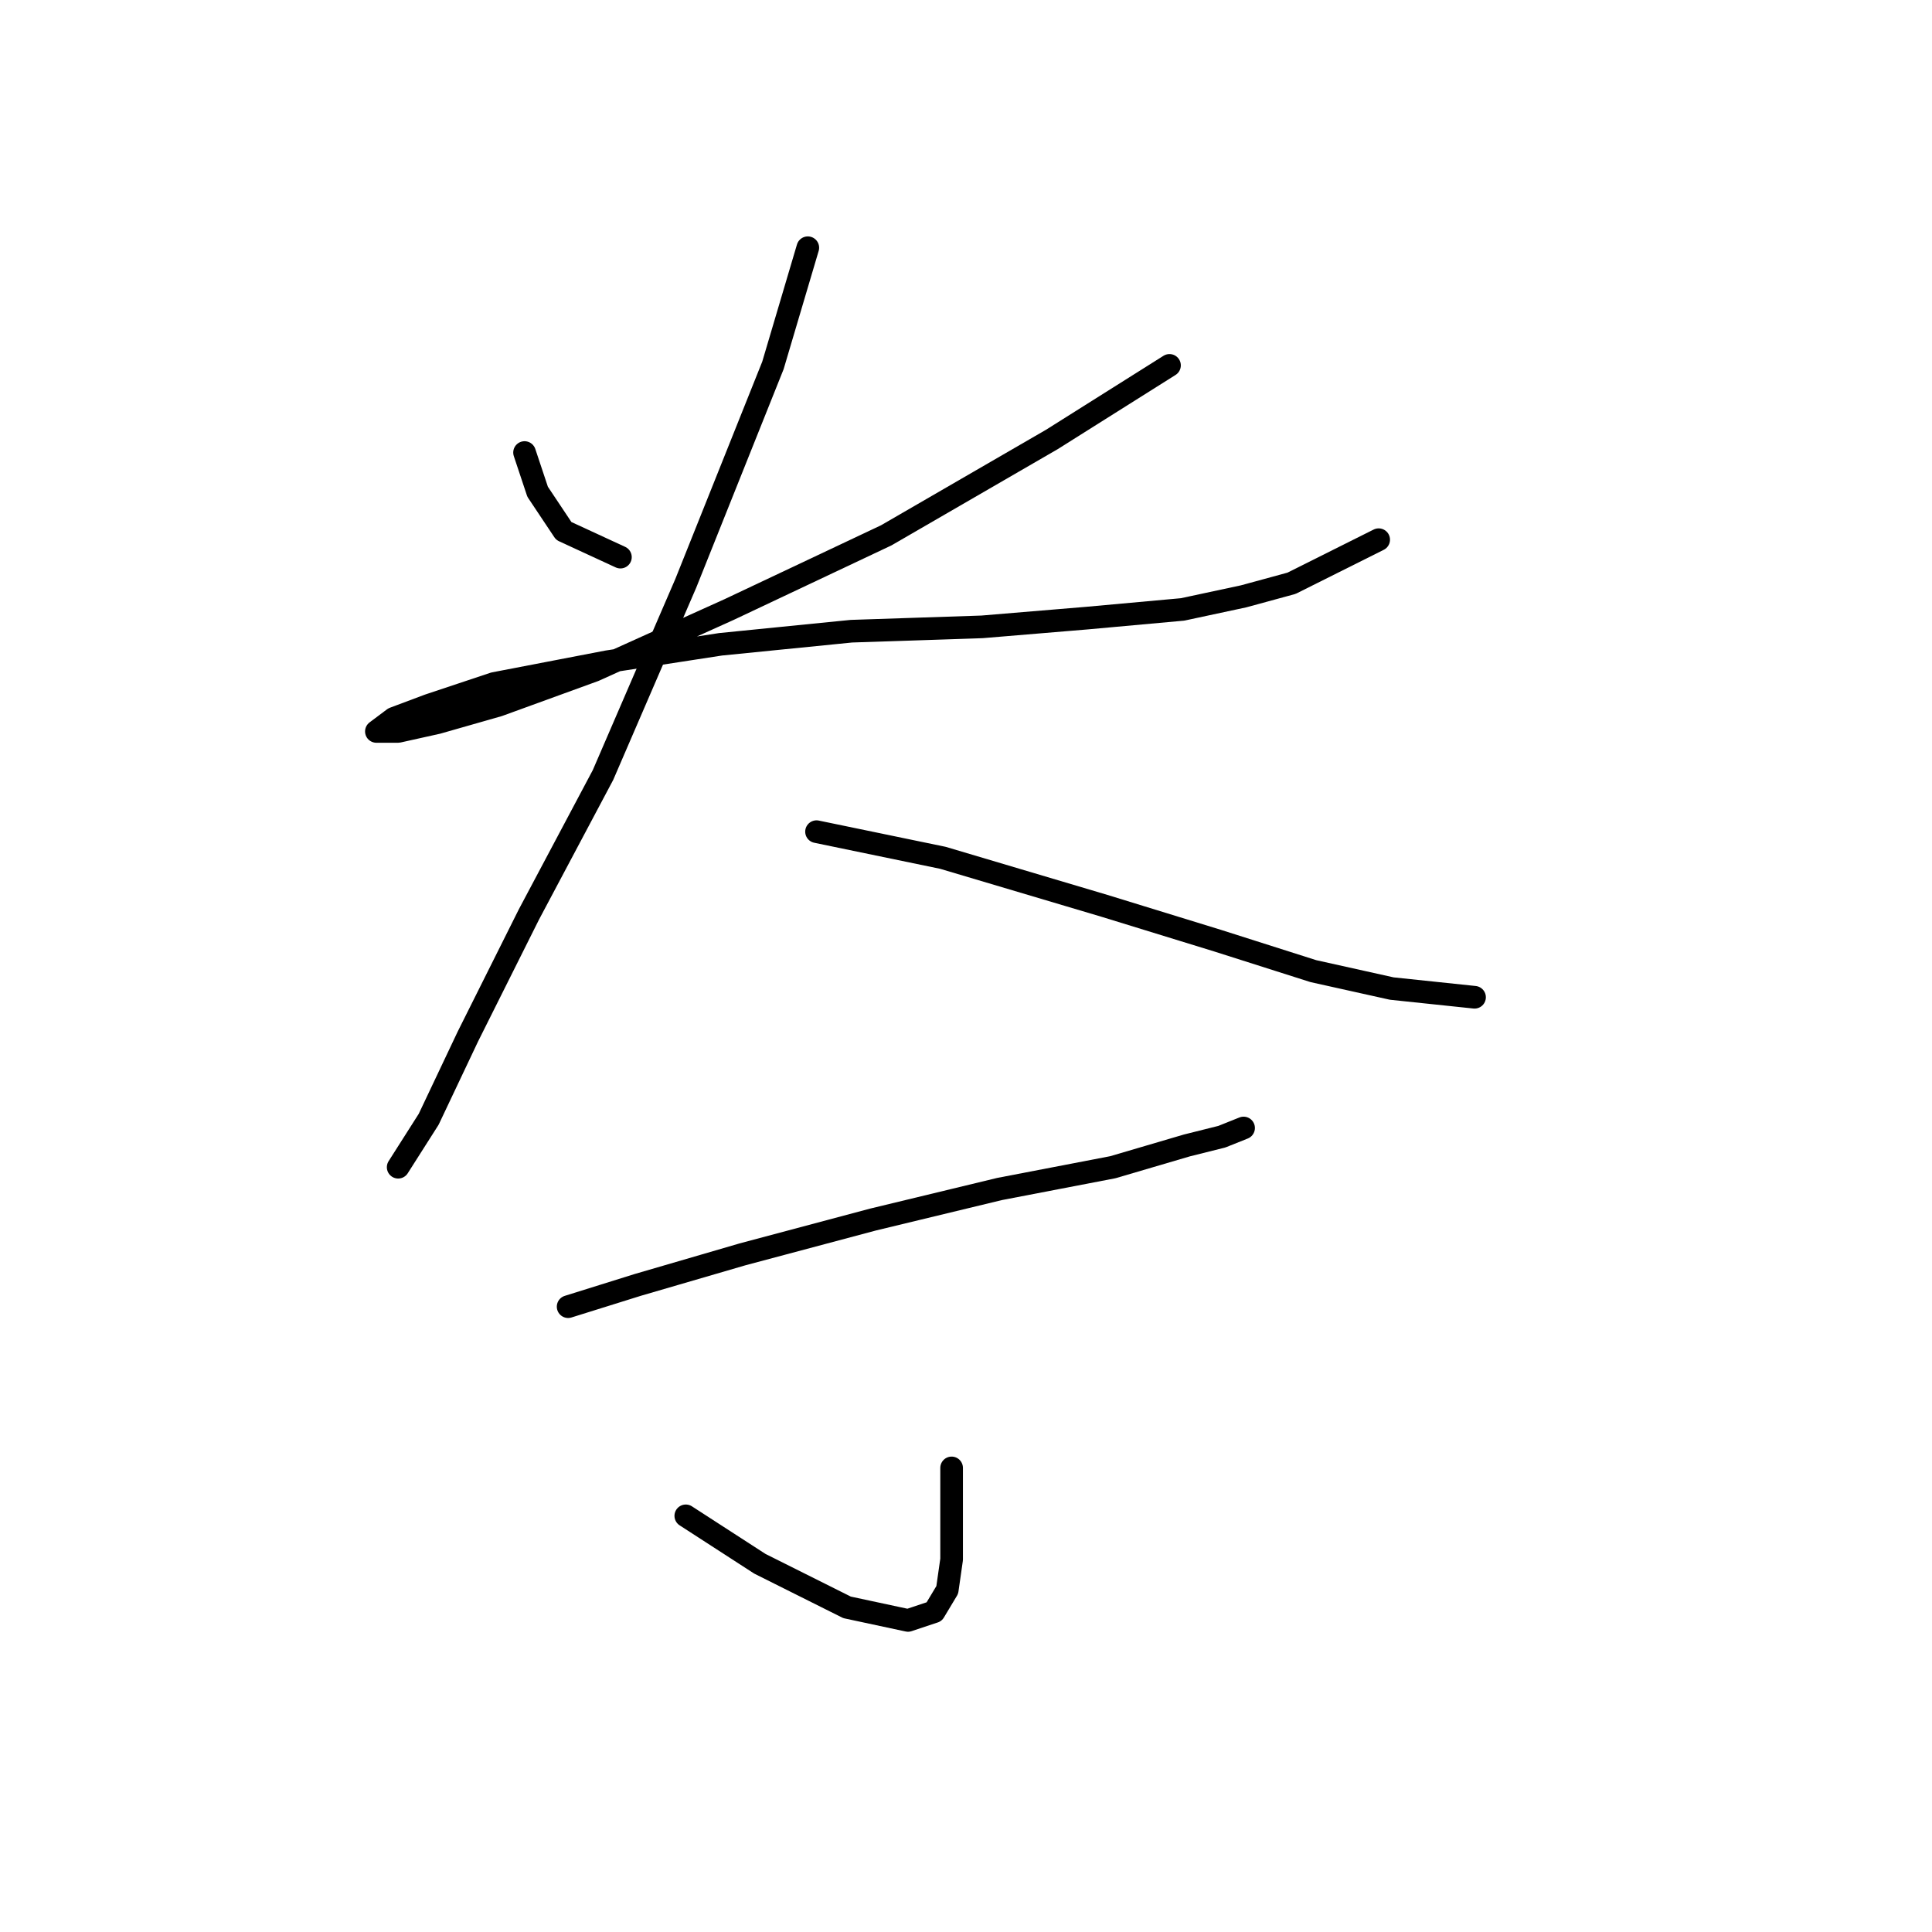 <?xml version="1.0" standalone="no"?>
    <svg width="256" height="256" xmlns="http://www.w3.org/2000/svg" version="1.1">
    <polyline stroke="black" stroke-width="3" stroke-linecap="round" fill="transparent" stroke-linejoin="round" points="69.506 59.964 71.238 65.161 74.703 70.357 82.209 73.822 82.209 73.822 " />
        <polyline stroke="black" stroke-width="3" stroke-linecap="round" fill="transparent" stroke-linejoin="round" points="154.965 48.415 139.375 58.231 117.432 70.935 96.645 80.751 78.745 88.835 66.041 93.455 57.957 95.764 52.76 96.919 49.873 96.919 49.873 96.919 52.183 95.187 56.802 93.455 65.464 90.567 80.477 87.68 95.49 85.371 112.813 83.638 130.136 83.061 143.994 81.906 156.698 80.751 164.782 79.019 171.133 77.287 182.682 71.512 182.682 71.512 " />
        <polyline stroke="black" stroke-width="3" stroke-linecap="round" fill="transparent" stroke-linejoin="round" points="107.039 32.825 102.419 48.415 90.871 77.287 79.899 102.694 70.083 121.171 61.999 137.339 56.802 148.31 52.76 154.662 52.76 154.662 " />
        <polyline stroke="black" stroke-width="3" stroke-linecap="round" fill="transparent" stroke-linejoin="round" points="108.194 110.2 124.939 113.665 146.304 120.016 161.317 124.636 174.021 128.678 184.414 130.988 195.385 132.142 195.385 132.142 " />
        <polyline stroke="black" stroke-width="3" stroke-linecap="round" fill="transparent" stroke-linejoin="round" points="75.28 173.14 84.519 170.253 98.377 166.211 115.7 161.591 132.446 157.549 147.459 154.662 157.275 151.775 161.894 150.62 164.782 149.465 164.782 149.465 " />
        <polyline stroke="black" stroke-width="3" stroke-linecap="round" fill="transparent" stroke-linejoin="round" points="126.094 194.505 126.094 200.857 126.094 206.631 125.516 210.673 123.784 213.56 120.32 214.715 112.236 212.983 100.687 207.208 90.871 200.857 90.871 200.857 " />
        </svg>
